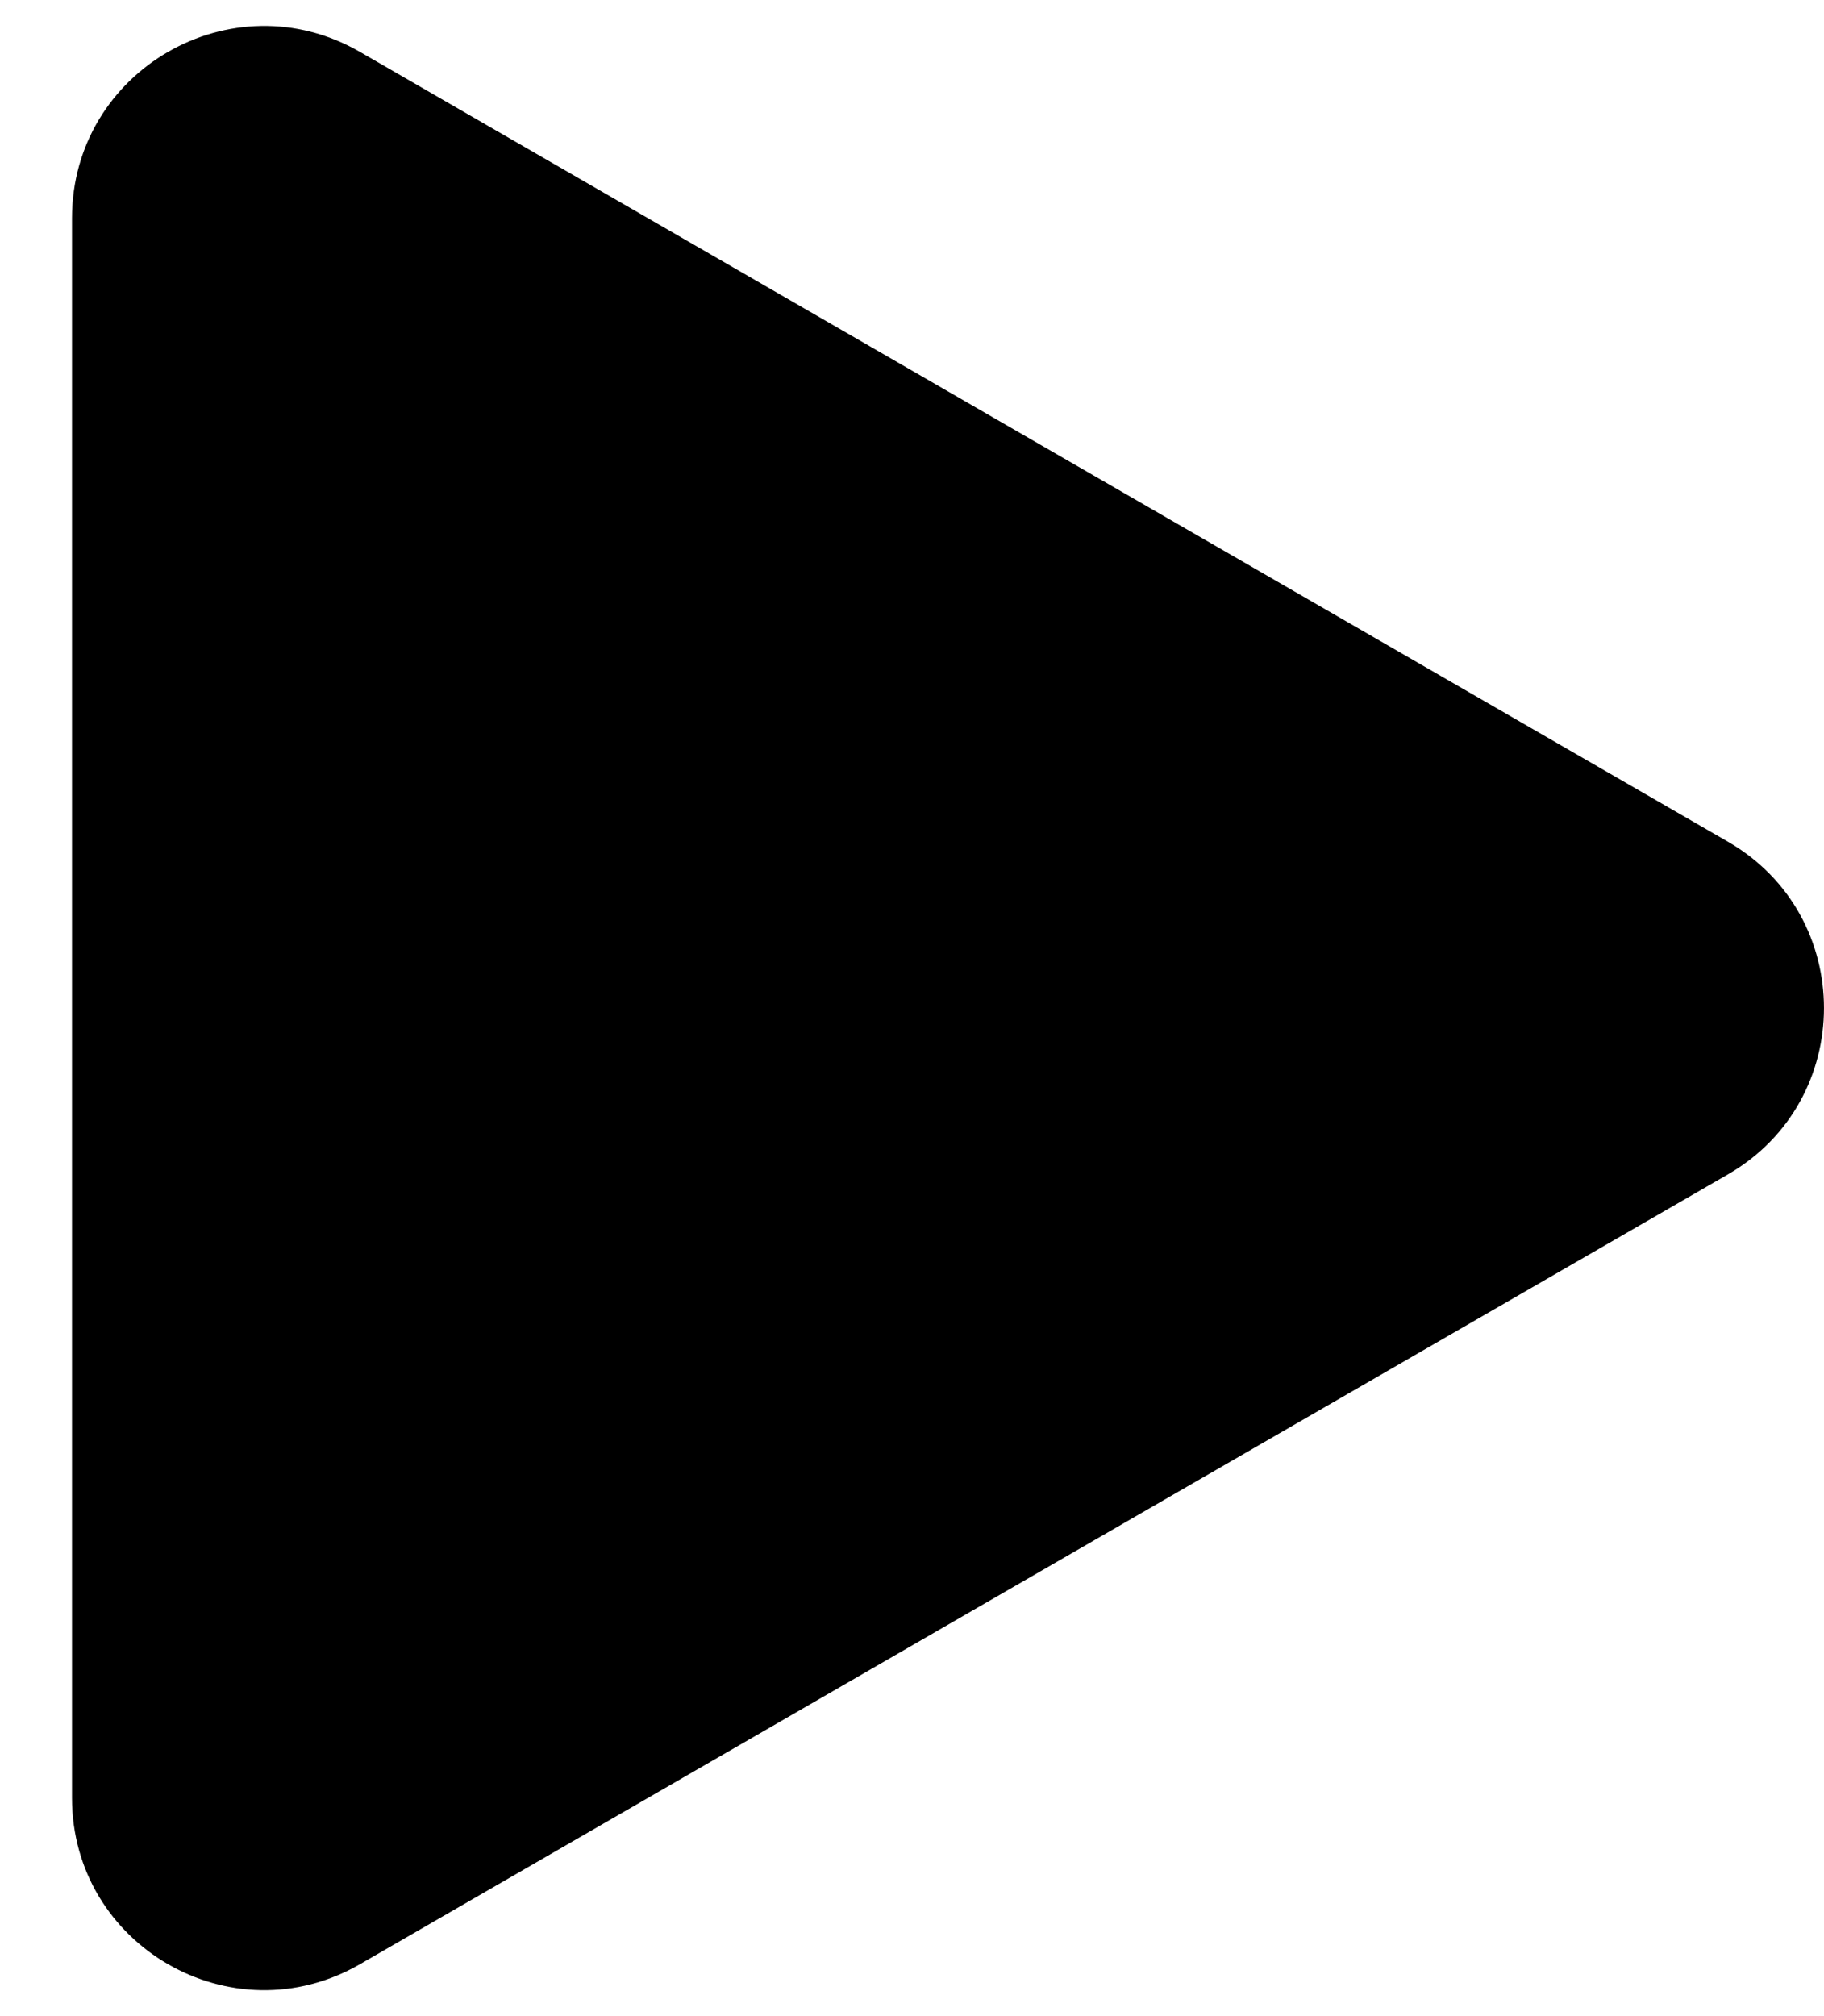 <svg width="19" height="21" viewBox="0 0 19 21" fill="none" xmlns="http://www.w3.org/2000/svg">
<path d="M18 8.768C19.333 9.538 19.333 11.462 18 12.232L3.75 20.459C2.417 21.229 0.75 20.267 0.75 18.727L0.75 2.273C0.75 0.733 2.417 -0.229 3.75 0.541L18 8.768Z" fill="black"/>
</svg>

